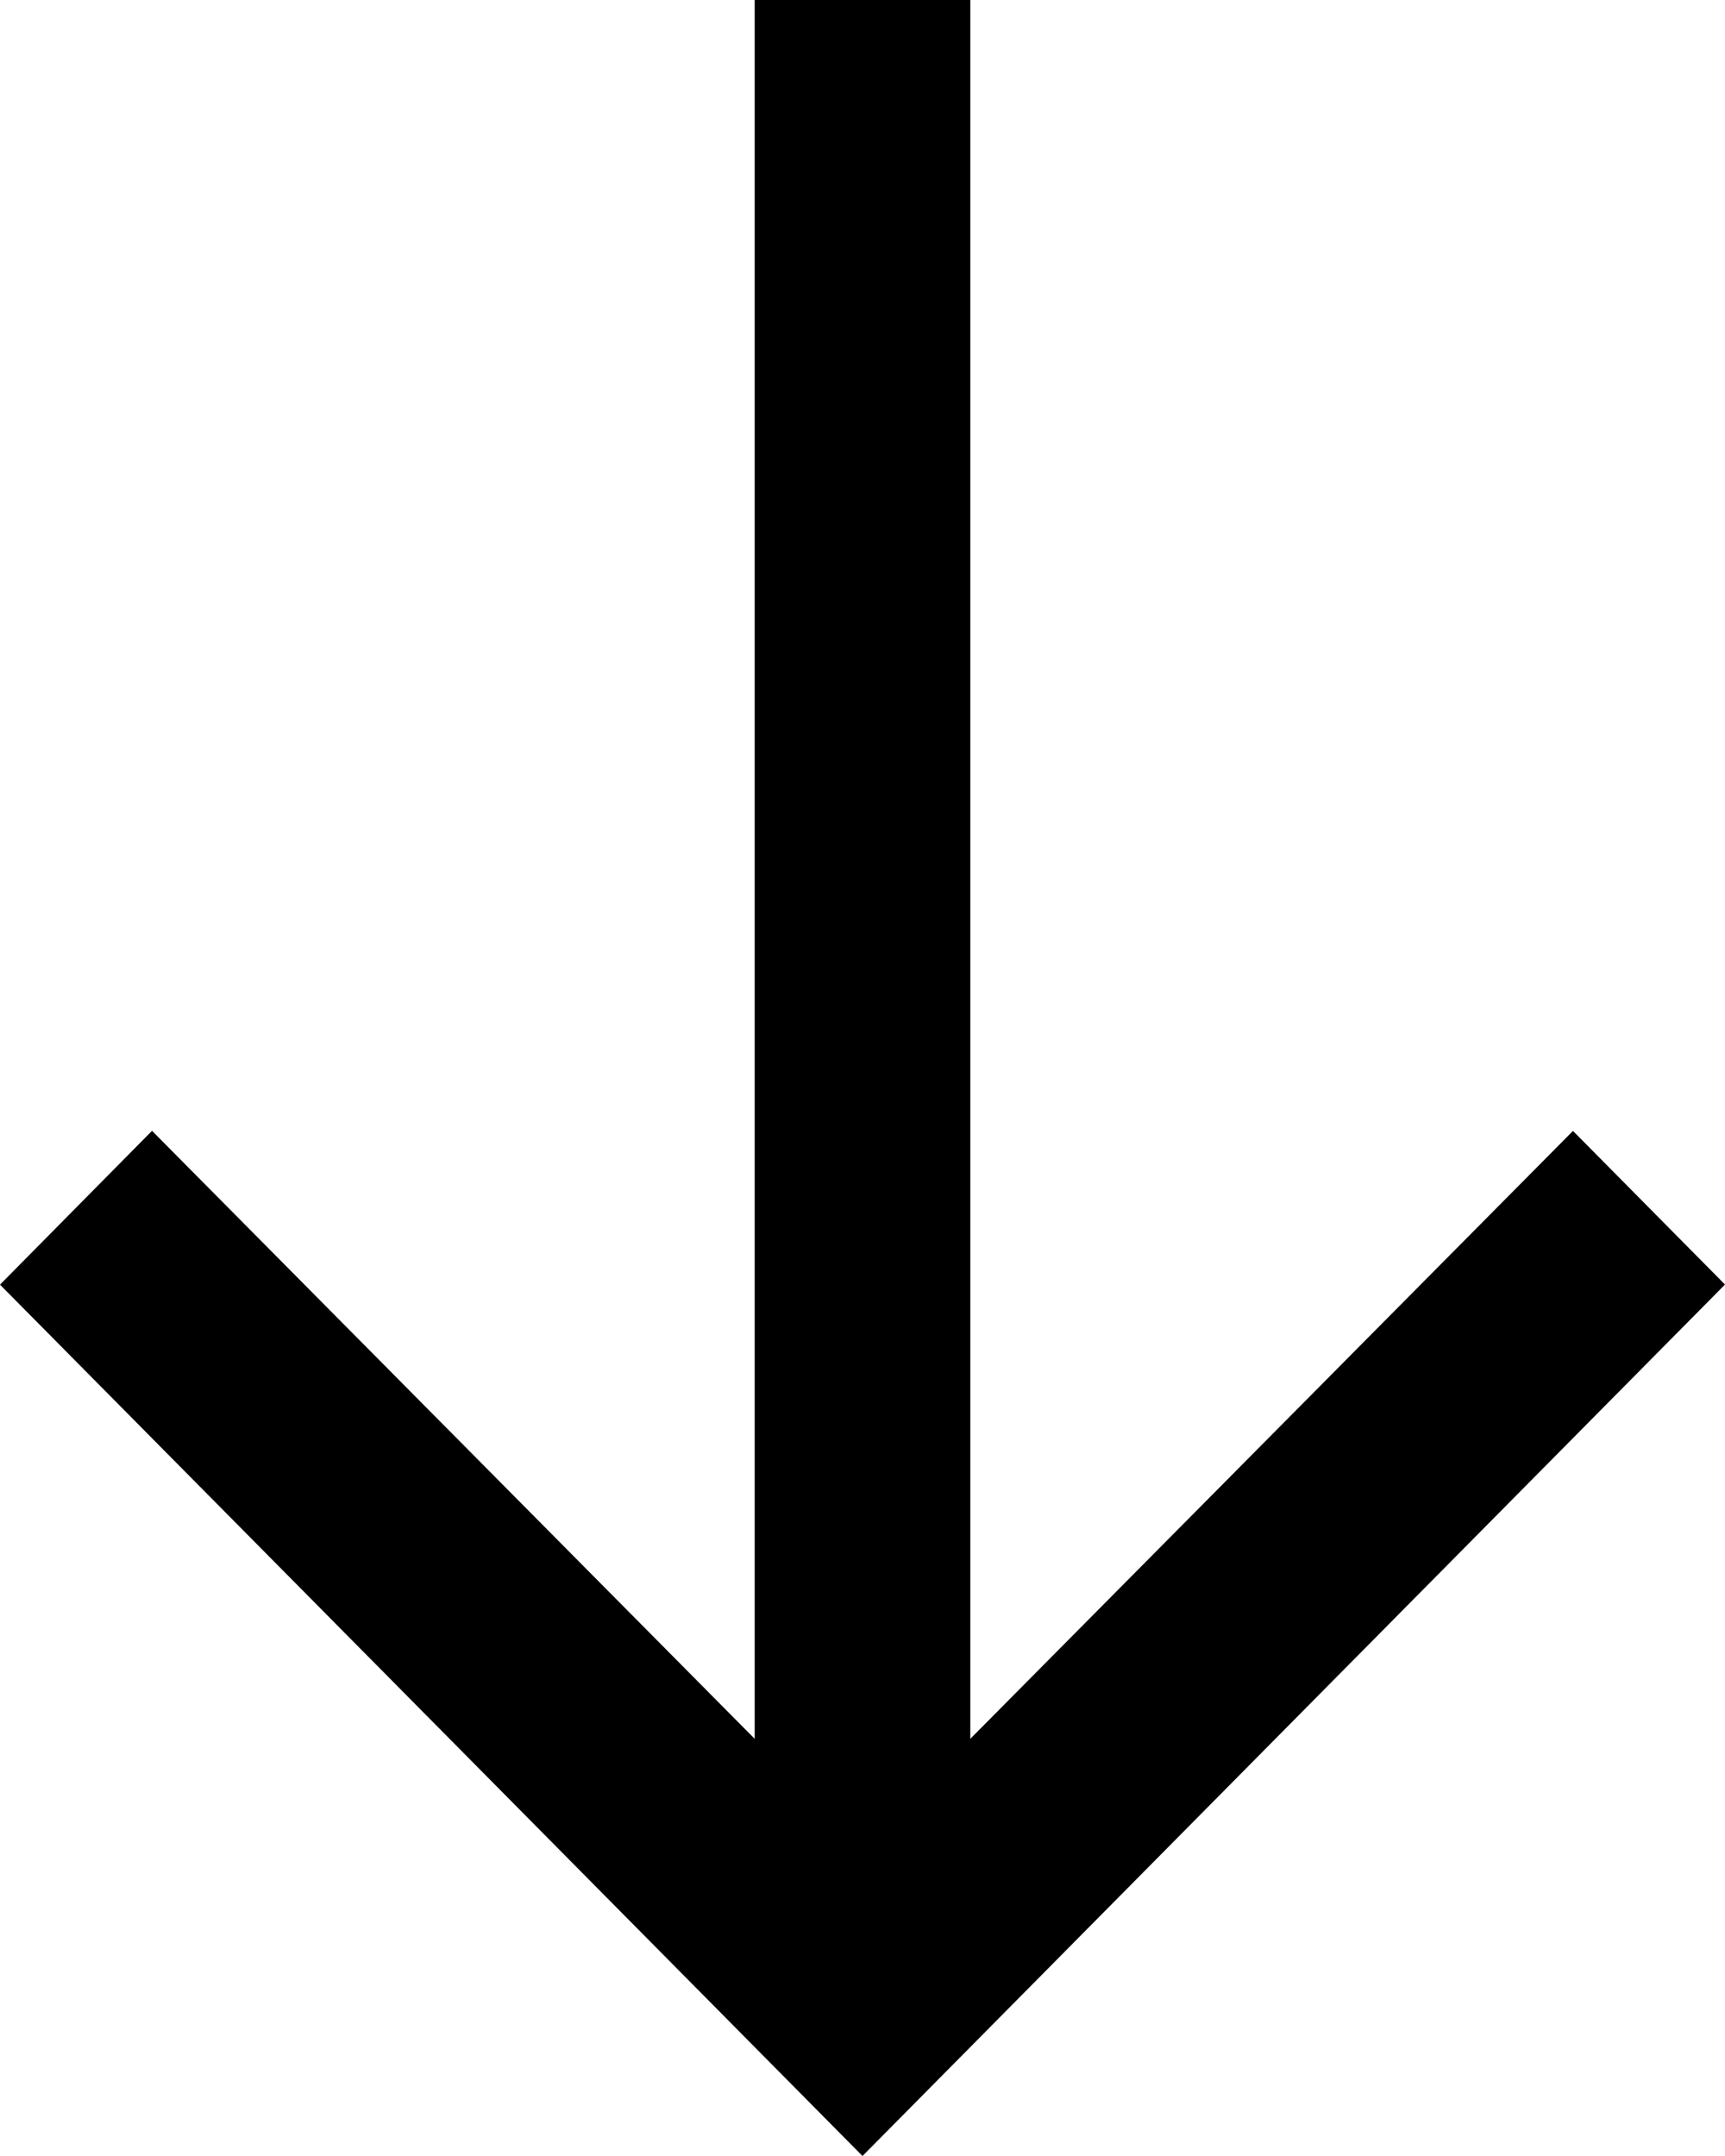 <svg xmlns="http://www.w3.org/2000/svg" width="16" height="20" viewBox="0 0 16 20">
    <path fill="#000000" fill-rule="evenodd" d="M16 11.916l-1.41-1.425L9 16.13V0H7v16.13l-5.59-5.64L0 11.917 8 20z"/>
</svg>

